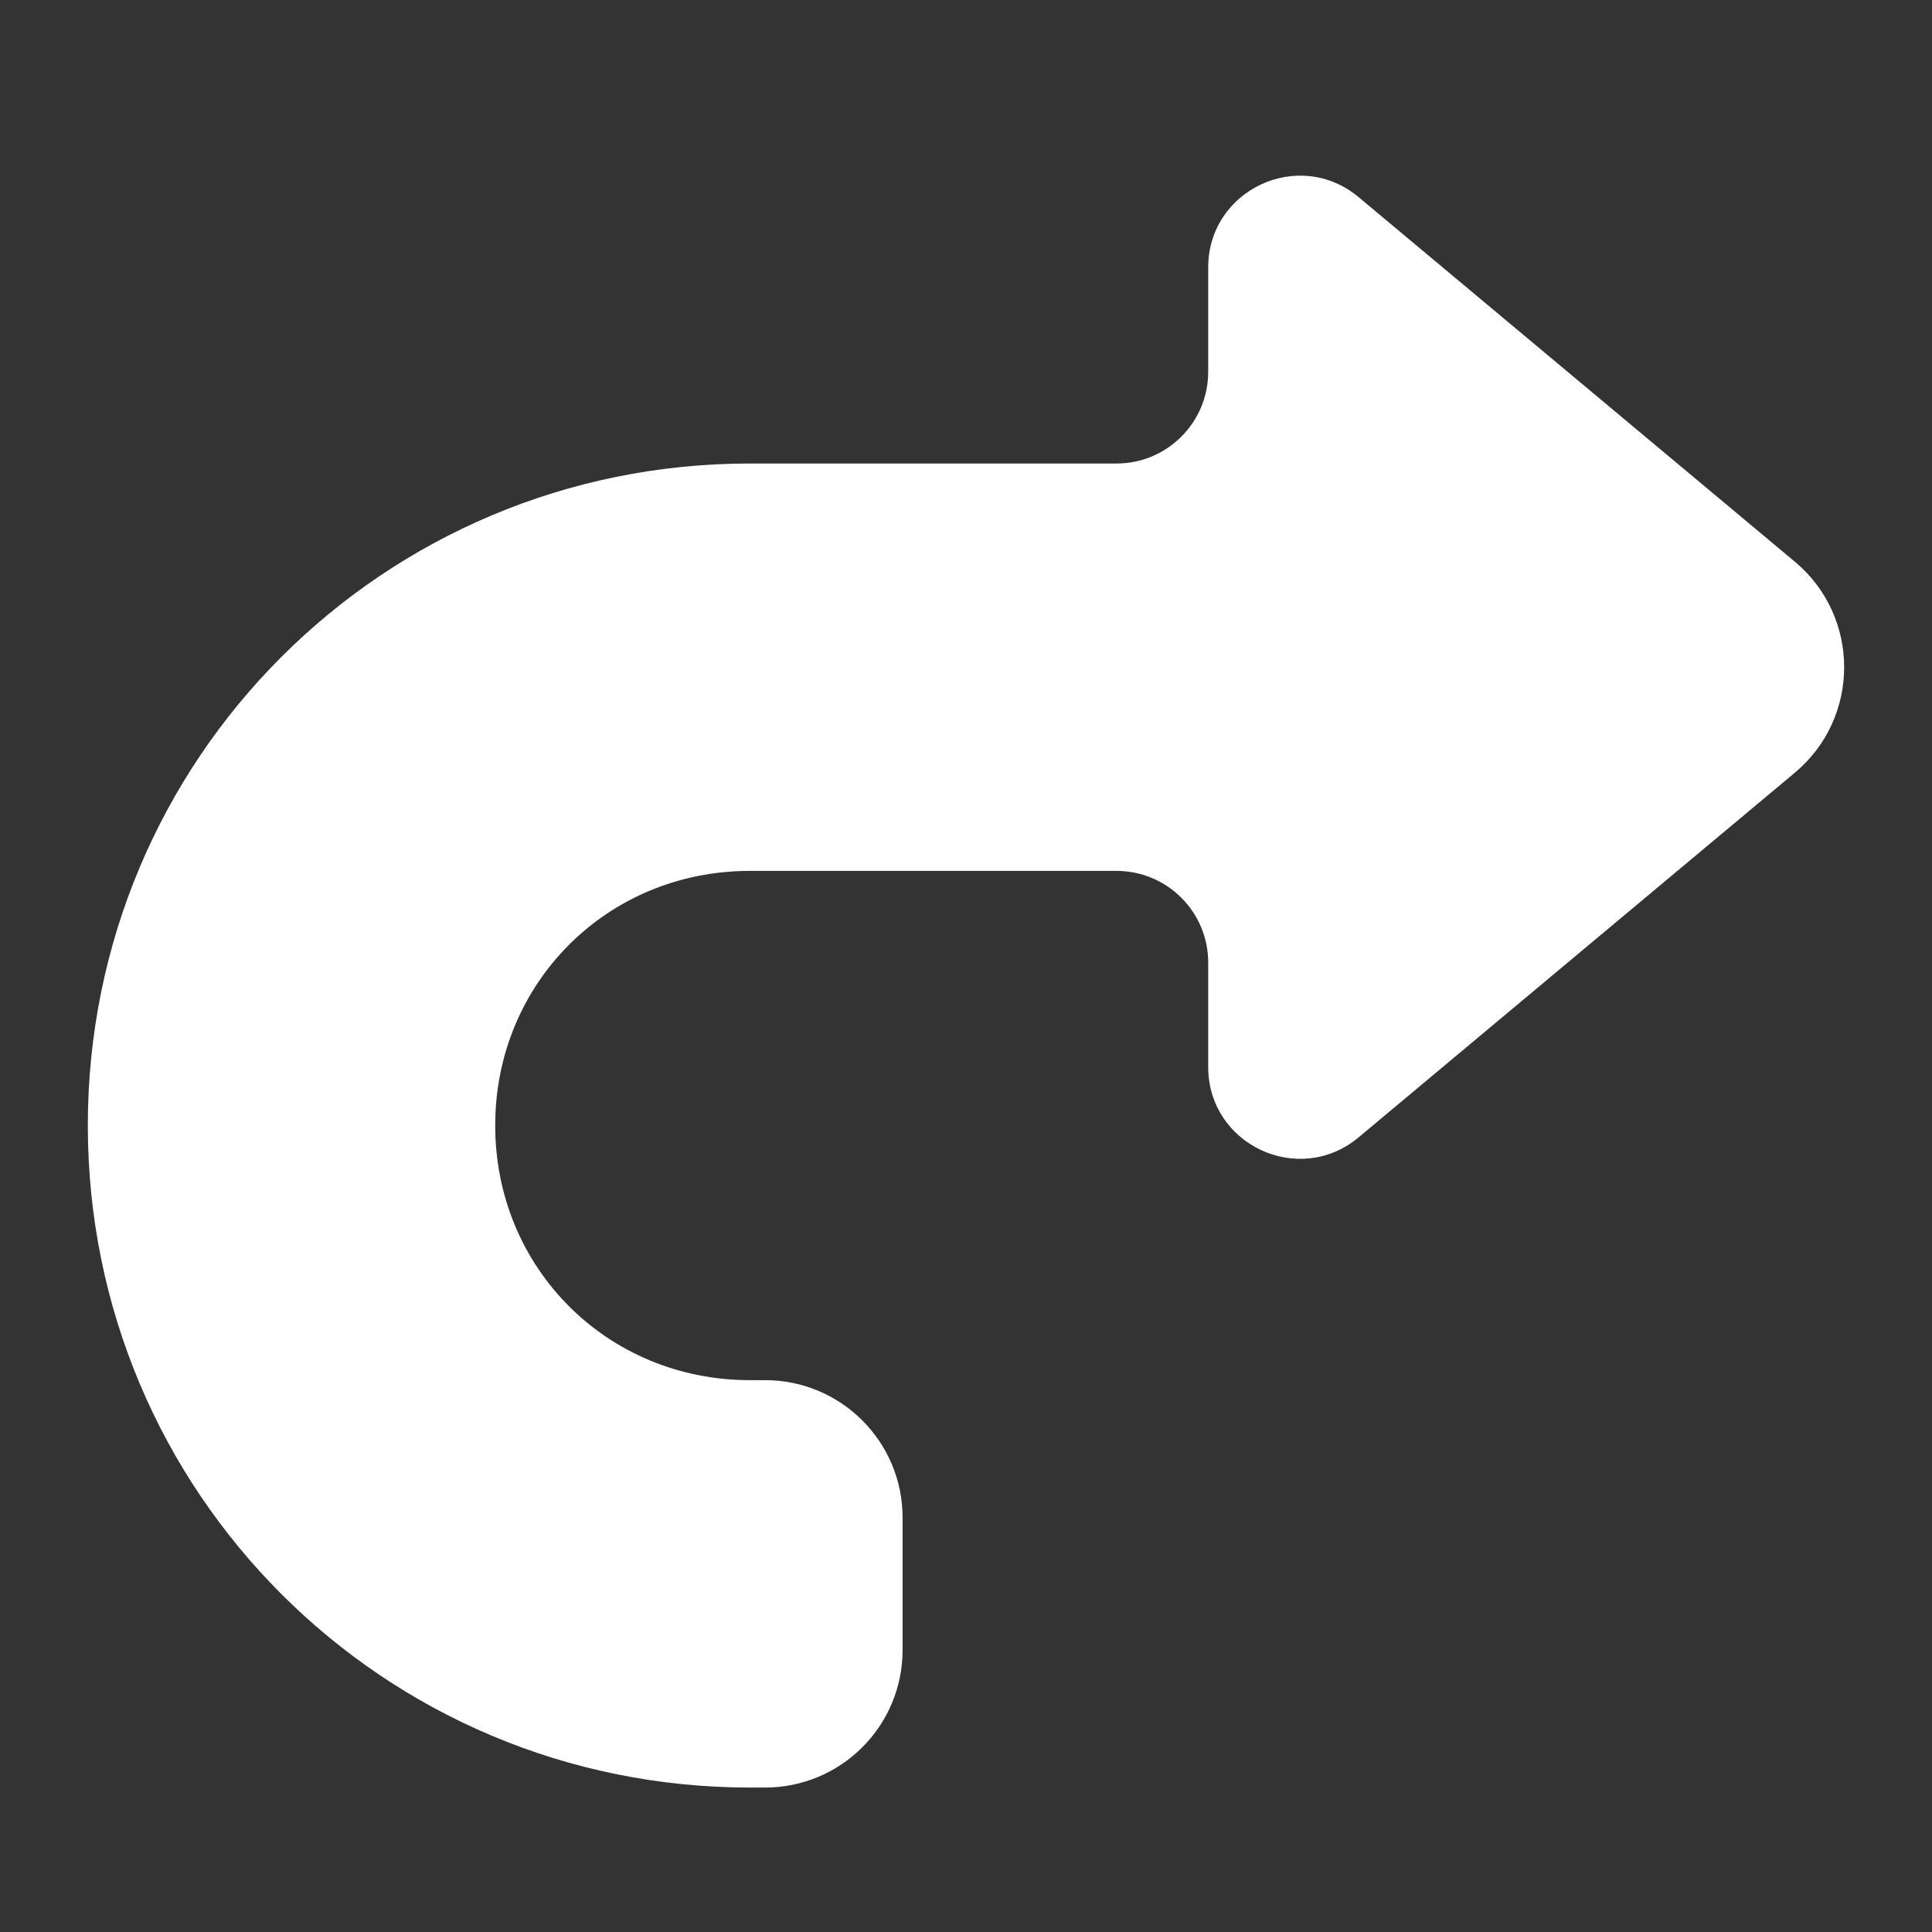 <svg width="22" height="22" viewBox="0 0 22 22" fill="none" xmlns="http://www.w3.org/2000/svg">
<rect x="0" y="0" width="22" height="22" fill="#333333" stroke="none"/>
<path fill-rule="evenodd" clip-rule="evenodd" d="M13.758 3.046C13.758 2.16 14.791 1.677 15.471 2.245L20.438 6.396C21.187 7.022 21.187 8.173 20.438 8.799L15.471 12.951C14.791 13.519 13.758 13.036 13.758 12.15V10.961C13.758 10.384 13.29 9.917 12.714 9.917H8.538C6.915 9.917 5.639 11.193 5.639 12.816C5.639 14.44 6.915 15.716 8.538 15.716H8.712C9.577 15.716 10.278 16.417 10.278 17.282V18.789C10.278 19.654 9.577 20.355 8.712 20.355H8.538C4.363 20.355 1 16.991 1 12.816C1 8.641 4.363 5.278 8.538 5.278H12.714C13.29 5.278 13.758 4.811 13.758 4.234V3.046Z" fill="url(#paint0_linear_451_3050)"/>
<defs>
<linearGradient id="paint0_linear_451_3050" x1="11.438" y1="20.355" x2="11.438" y2="0.813" gradientUnits="userSpaceOnUse">
<stop stop-color="#ffffff"/>
<stop offset="1" stop-color="#ffffff"/>
</linearGradient>
</defs>
</svg>
